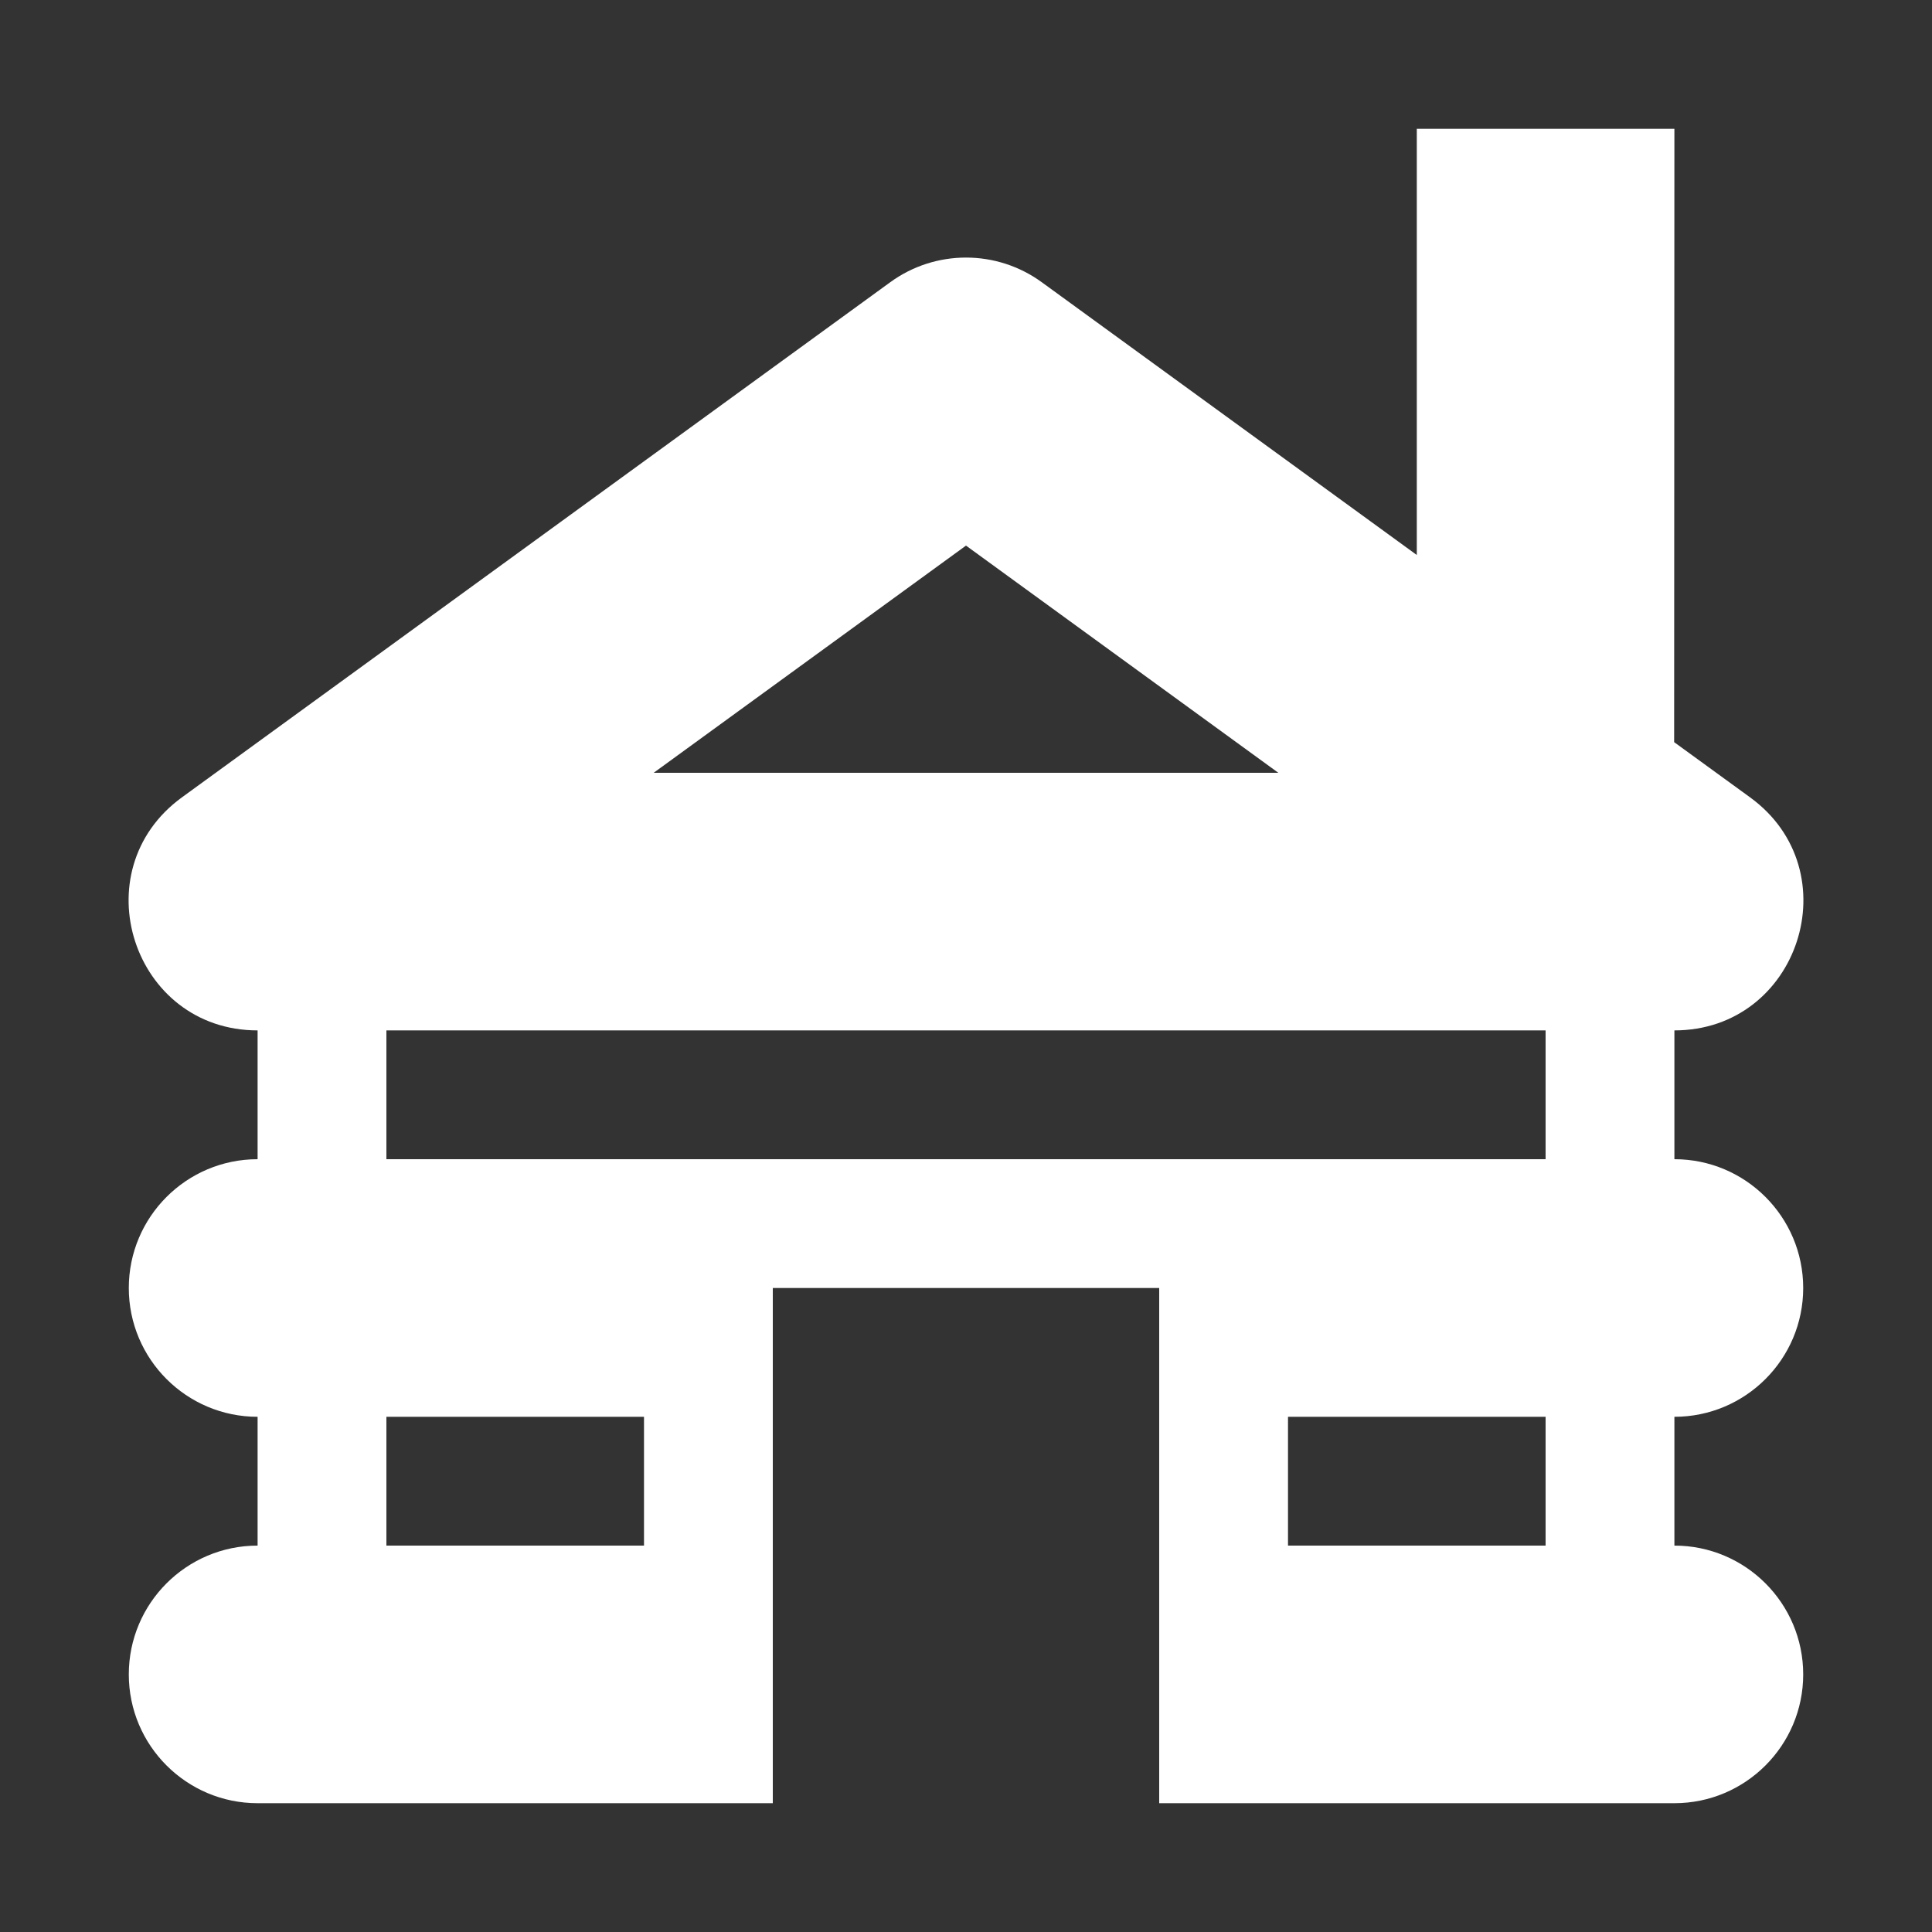 <svg version="1.1" xmlns="http://www.w3.org/2000/svg" xlink="http://www.w3.org/1999/xlink" x="0px" y="0px" width="15px" height="15px" viewBox="0 0 15 15" style="enable-background:new 0 0 15 15;" space="preserve"><rect x="0" y="0" width="15" height="15" fill="#333333" stroke="none"/><path d="M12.998,5.762L13.588,6.191C14.371,6.761,13.968,8,13,8L13,9C13.552,9,14,9.448,14,10C14,10.552,13.552,11,13,11L13,12C13.552,12,14,12.448,14,13C14,13.552,13.552,14,13,14L9,14L9,10L6,10L6,14L2,14C1.448,14,1,13.552,1,13C1,12.448,1.448,12,2,12L2,11C1.448,11,1,10.552,1,10C1,9.448,1.448,9,2,9L2,8C1.032,8,0.629,6.761,1.412,6.191L6.912,2.191C7.262,1.936,7.738,1.936,8.088,2.191L11,4.309L11,1L13,1L12.998,5.762L12.998,5.762ZM3,8L3,9L12,9L12,8L3,8ZM12,11L10,11L10,12L12,12L12,11ZM3,11L3,12L5,12L5,11L3,11ZM7.5,4.236L5.075,6L9.925,6L7.5,4.236Z" fill="#FFFFFF"/></svg>